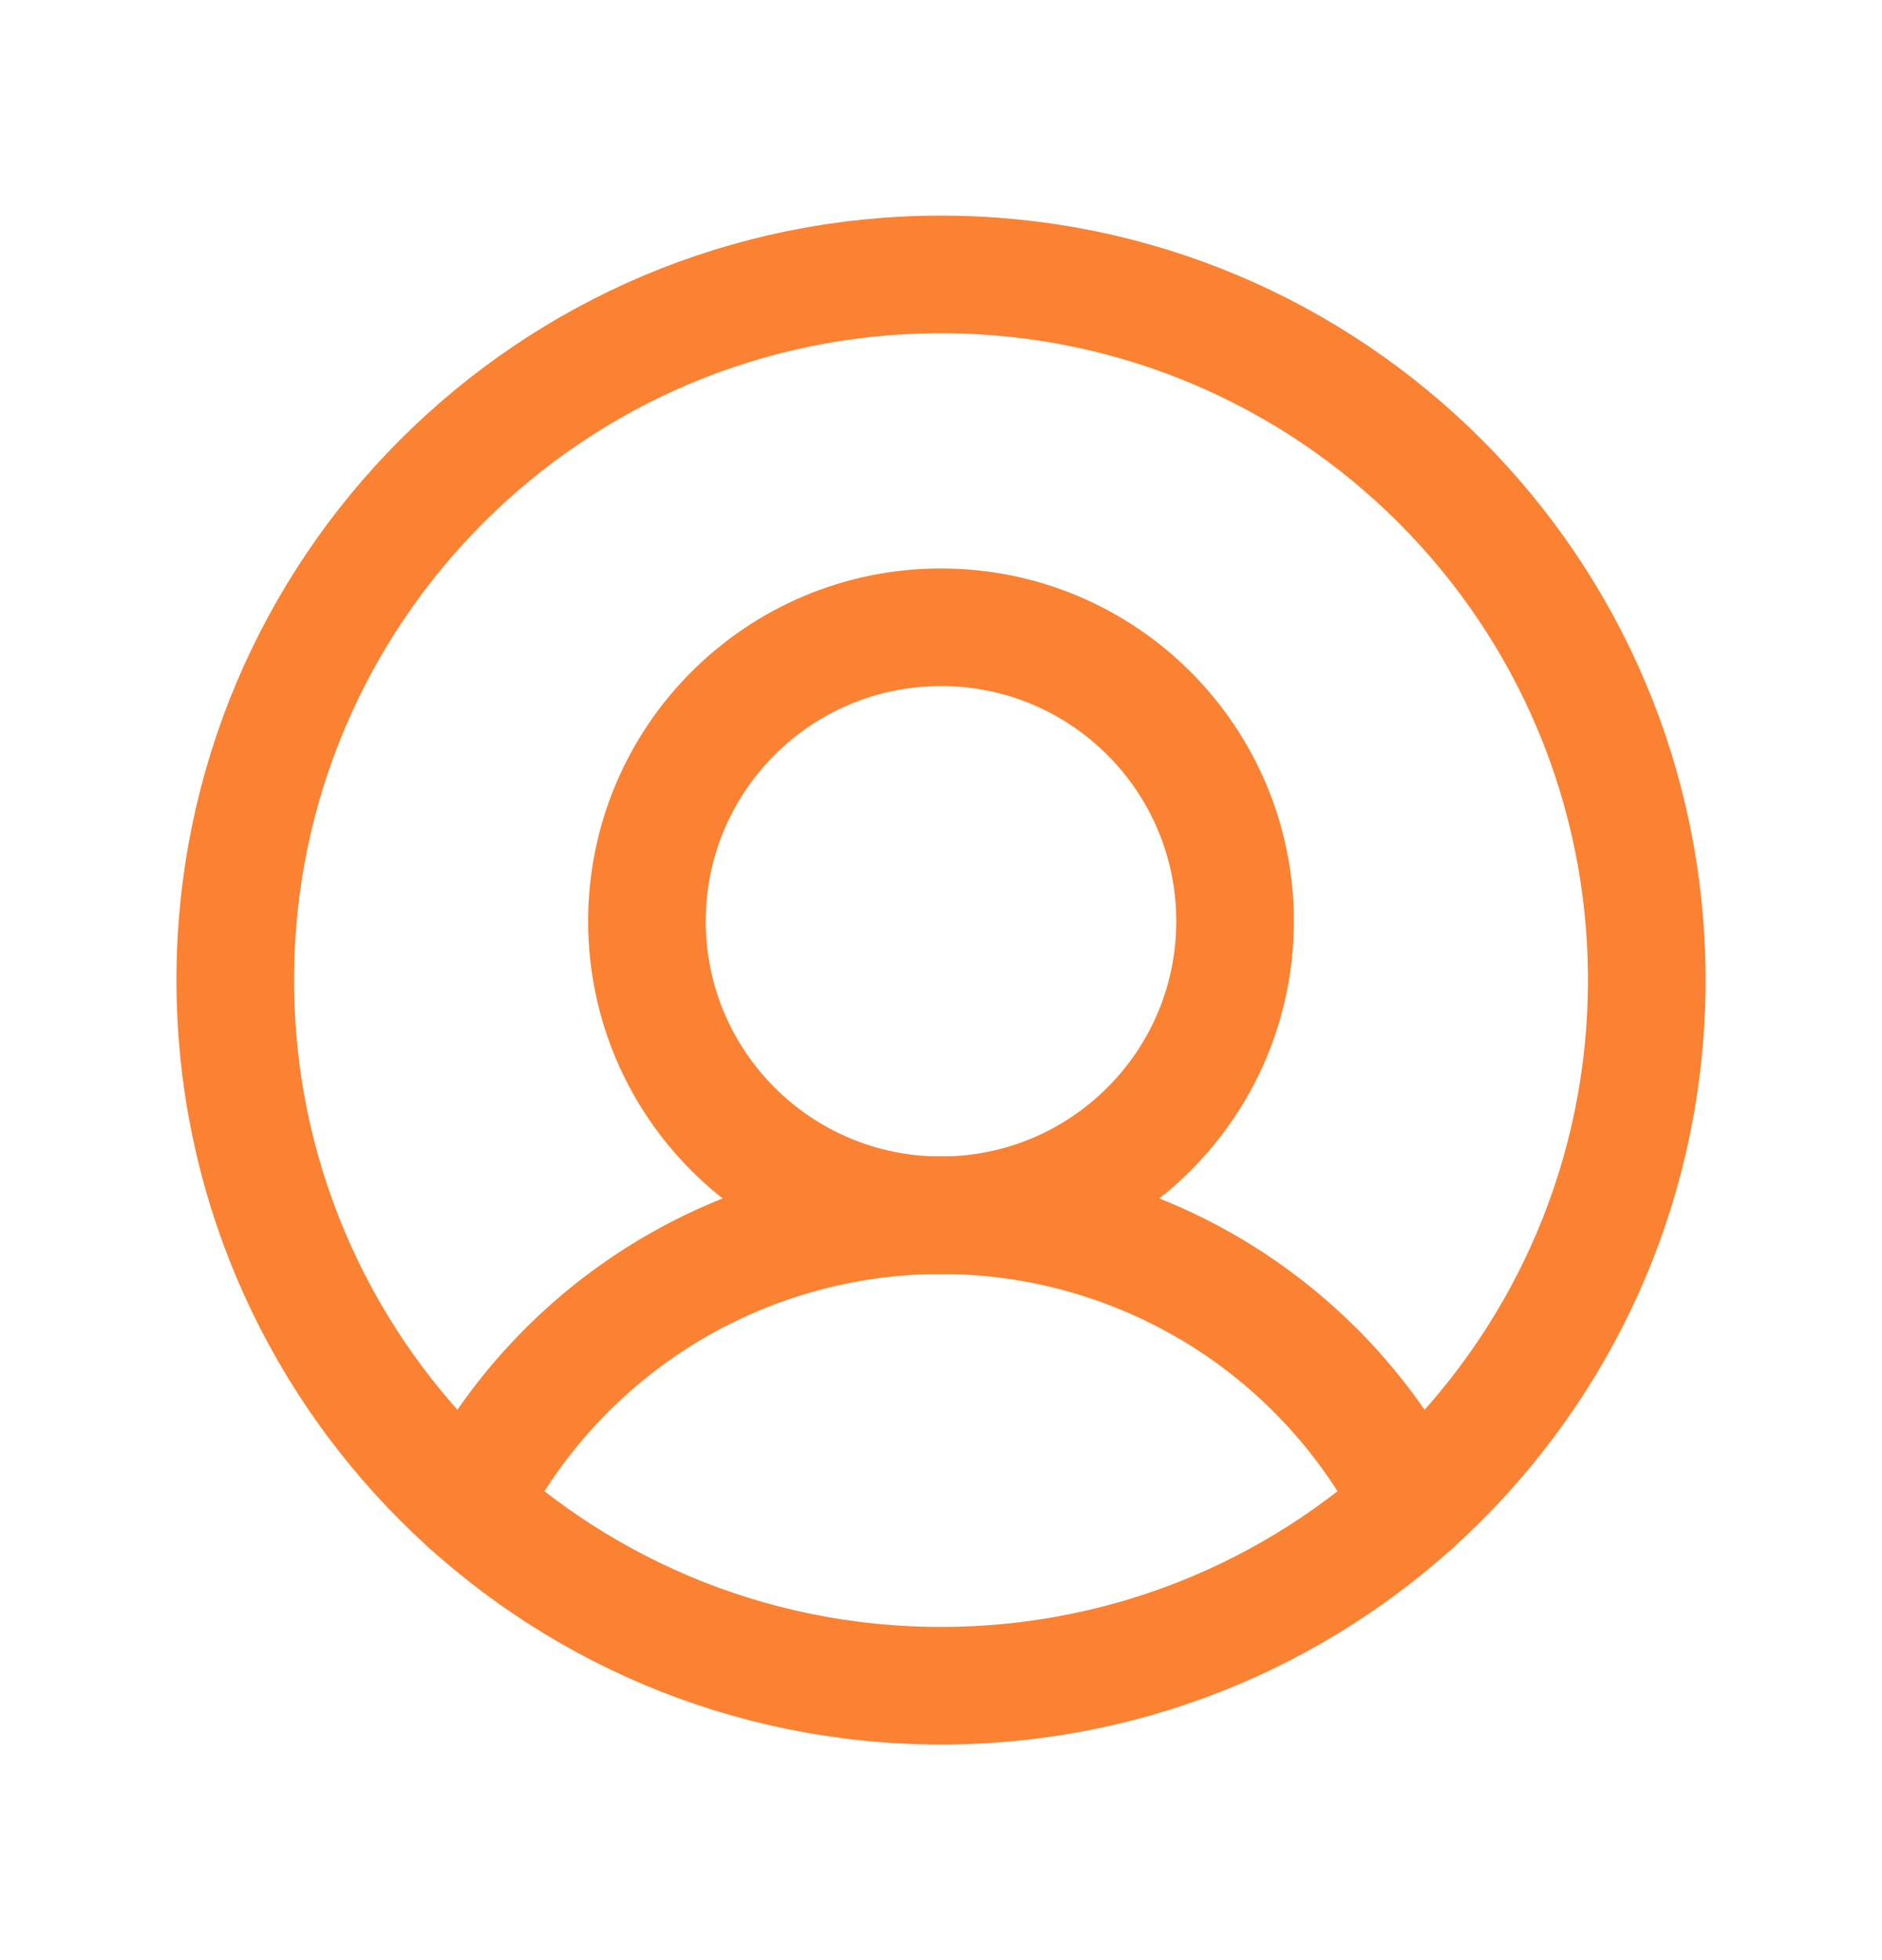 <svg width="24" height="25" viewBox="0 0 24 25" fill="none" xmlns="http://www.w3.org/2000/svg">
<path d="M12 21.5C16.971 21.5 21 17.471 21 12.5C21 7.529 16.971 3.5 12 3.5C7.029 3.5 3 7.529 3 12.5C3 17.471 7.029 21.5 12 21.5Z" stroke="#FA8232" stroke-width="1.5" stroke-linecap="round" stroke-linejoin="round"/>
<path d="M12 15.5C14.071 15.5 15.75 13.821 15.75 11.75C15.75 9.679 14.071 8 12 8C9.929 8 8.25 9.679 8.25 11.75C8.25 13.821 9.929 15.5 12 15.5Z" stroke="#FA8232" stroke-width="1.5" stroke-linecap="round" stroke-linejoin="round"/>
<path d="M5.981 19.193C6.546 18.082 7.407 17.148 8.469 16.496C9.531 15.844 10.754 15.499 12 15.499C13.246 15.499 14.469 15.844 15.531 16.496C16.593 17.148 17.454 18.082 18.019 19.193" stroke="#FA8232" stroke-width="1.5" stroke-linecap="round" stroke-linejoin="round"/>
</svg>
